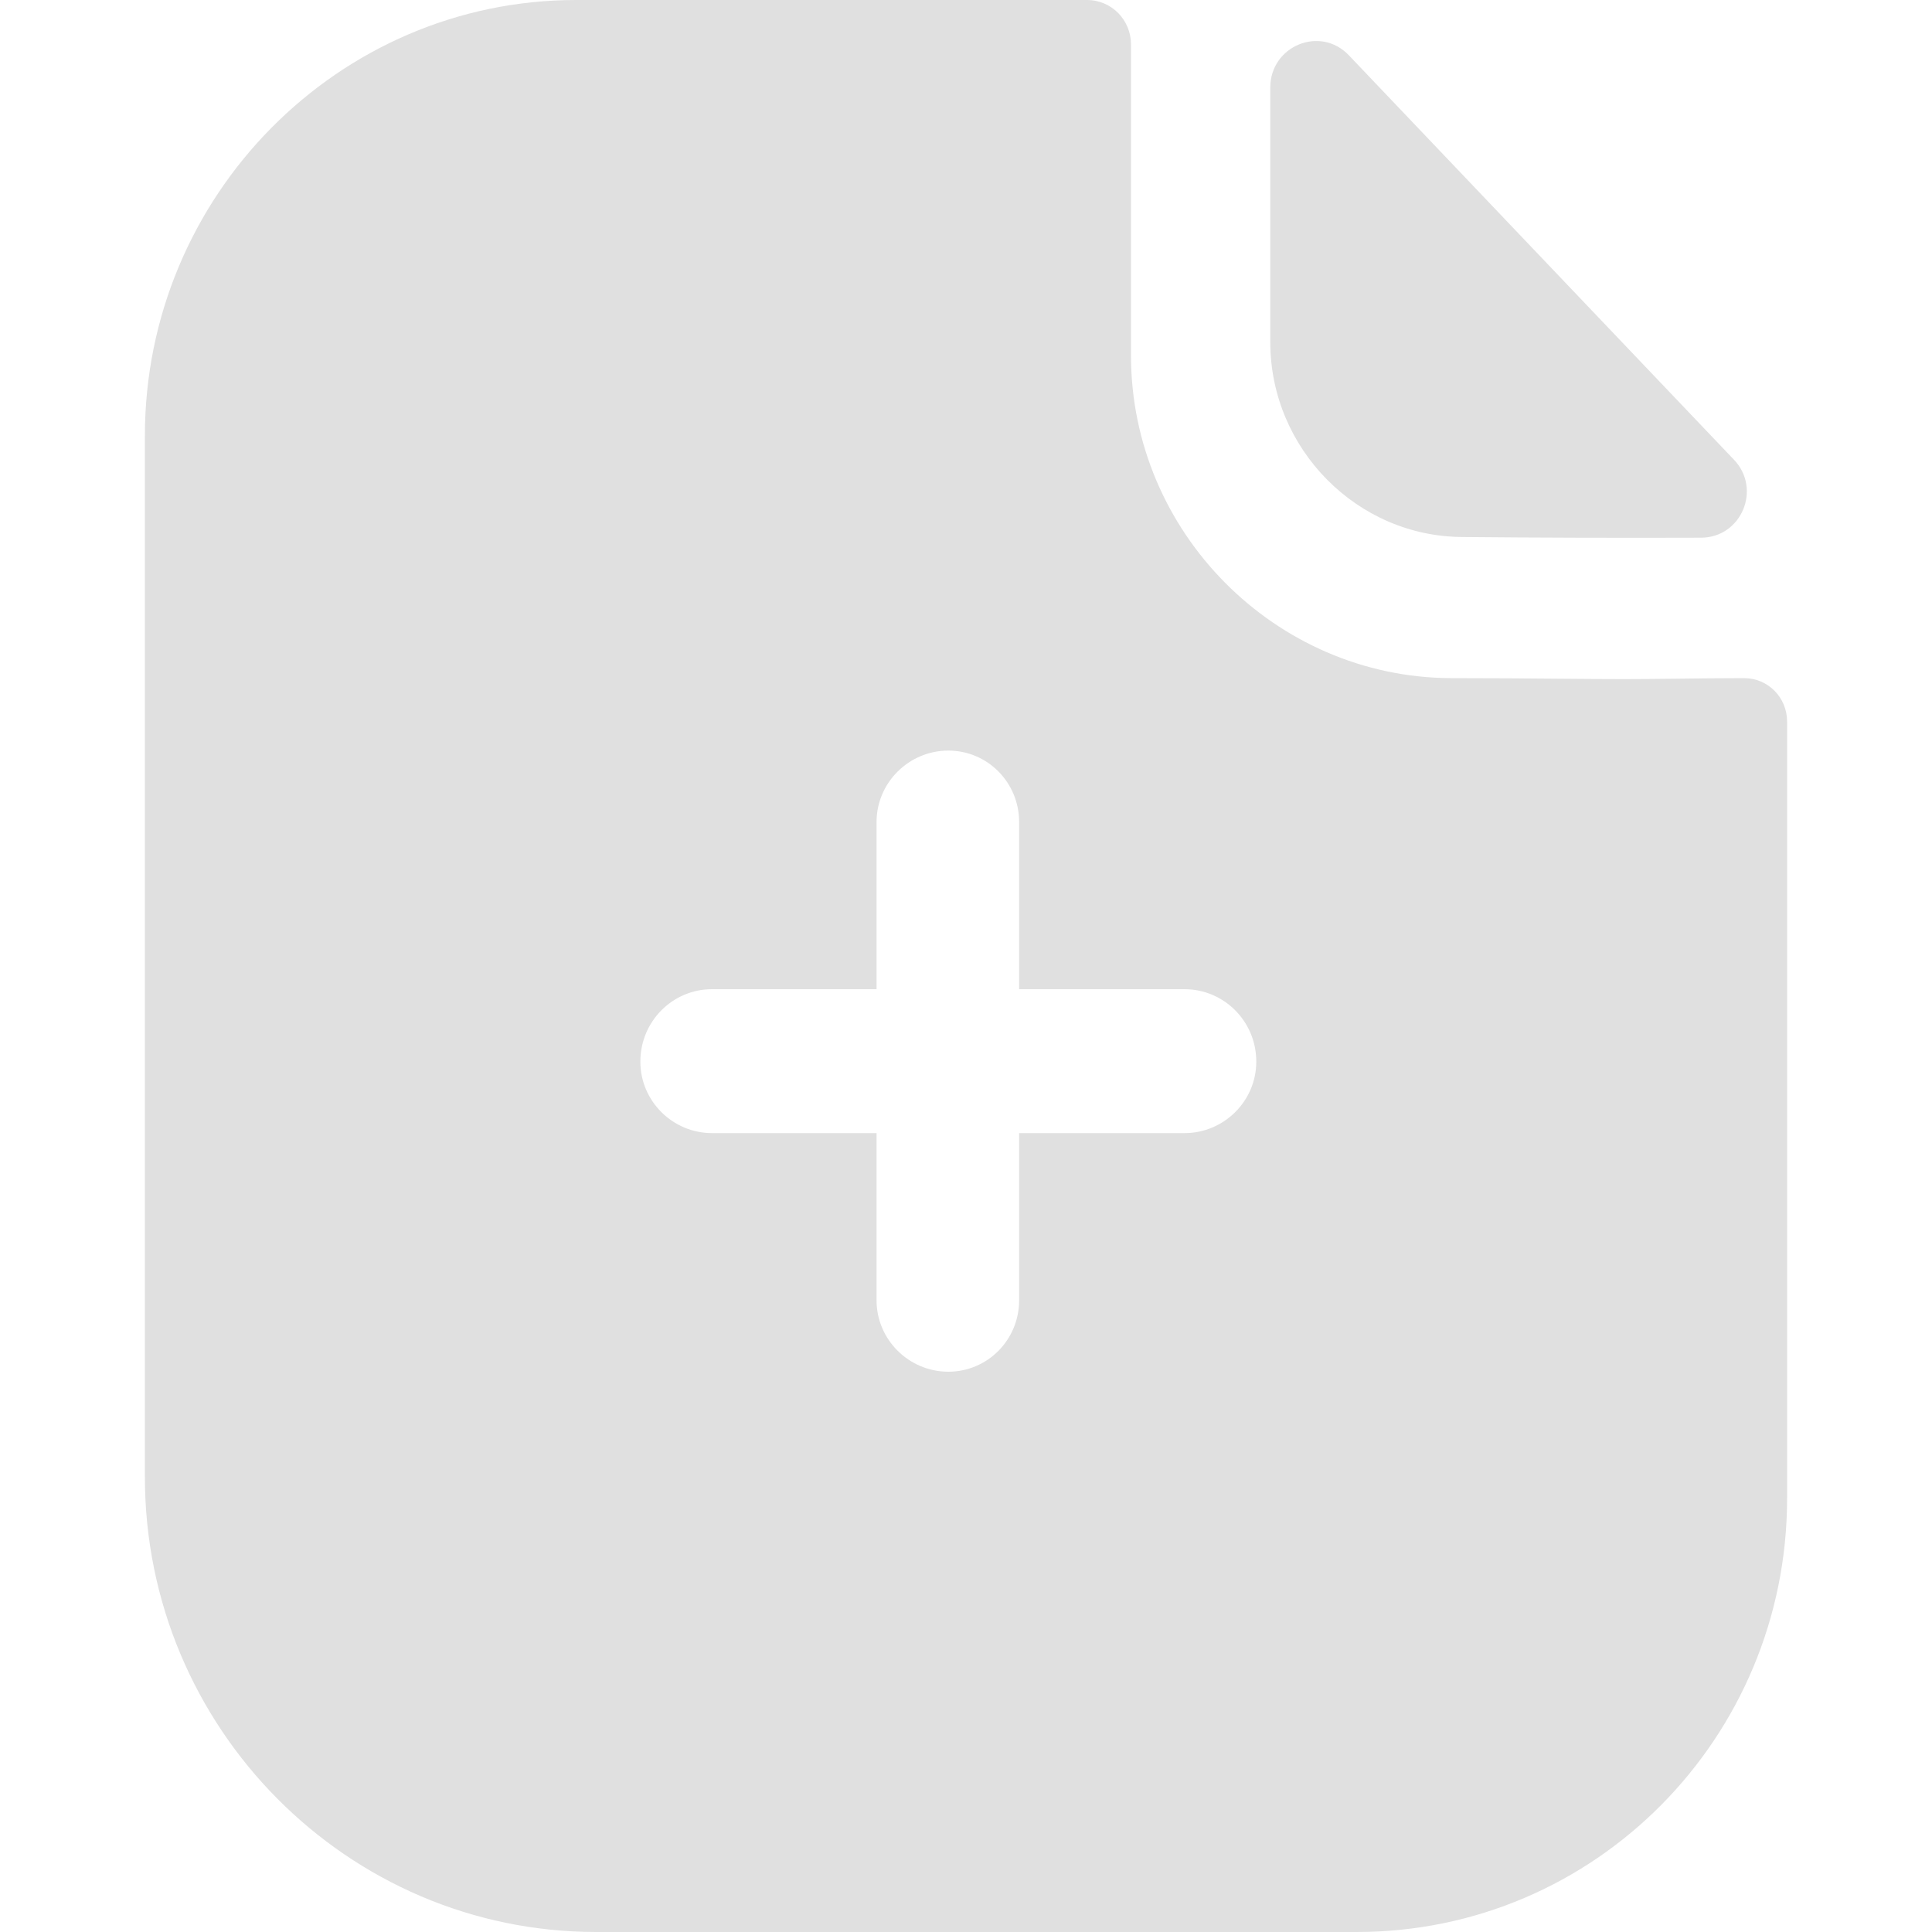 <svg width="20" height="20" viewBox="0 0 20 20" fill="none" xmlns="http://www.w3.org/2000/svg">
<path fill-rule="evenodd" clip-rule="evenodd" d="M10.55 11.73H12.262C12.668 11.73 13.005 11.4 13.005 10.99C13.005 10.57 12.668 10.24 12.262 10.24H10.55V8.51C10.55 8.1 10.223 7.77 9.817 7.77C9.411 7.77 9.074 8.1 9.074 8.51V10.24H7.371C6.965 10.24 6.629 10.57 6.629 10.99C6.629 11.4 6.965 11.73 7.371 11.73H9.074V13.46C9.074 13.87 9.411 14.2 9.817 14.2C10.223 14.2 10.55 13.87 10.55 13.46V11.73ZM17.338 7.026C17.571 7.023 17.824 7.02 18.055 7.02C18.302 7.02 18.5 7.22 18.5 7.47V15.51C18.5 17.99 16.51 20 14.045 20H6.173C3.599 20 1.5 17.89 1.5 15.29V4.51C1.5 2.03 3.5 0 5.965 0H11.252C11.51 0 11.708 0.21 11.708 0.46V3.68C11.708 5.51 13.203 7.01 15.015 7.02C15.438 7.02 15.811 7.023 16.138 7.026C16.392 7.028 16.617 7.03 16.817 7.03C16.958 7.03 17.14 7.028 17.338 7.026ZM17.61 5.566C16.796 5.569 15.837 5.566 15.147 5.559C14.052 5.559 13.15 4.648 13.15 3.542V0.906C13.15 0.475 13.667 0.261 13.963 0.572C14.499 1.135 15.236 1.909 15.969 2.679C16.7 3.447 17.428 4.211 17.95 4.759C18.239 5.062 18.027 5.565 17.61 5.566Z" fill="#E0E0E0"/>
</svg>

